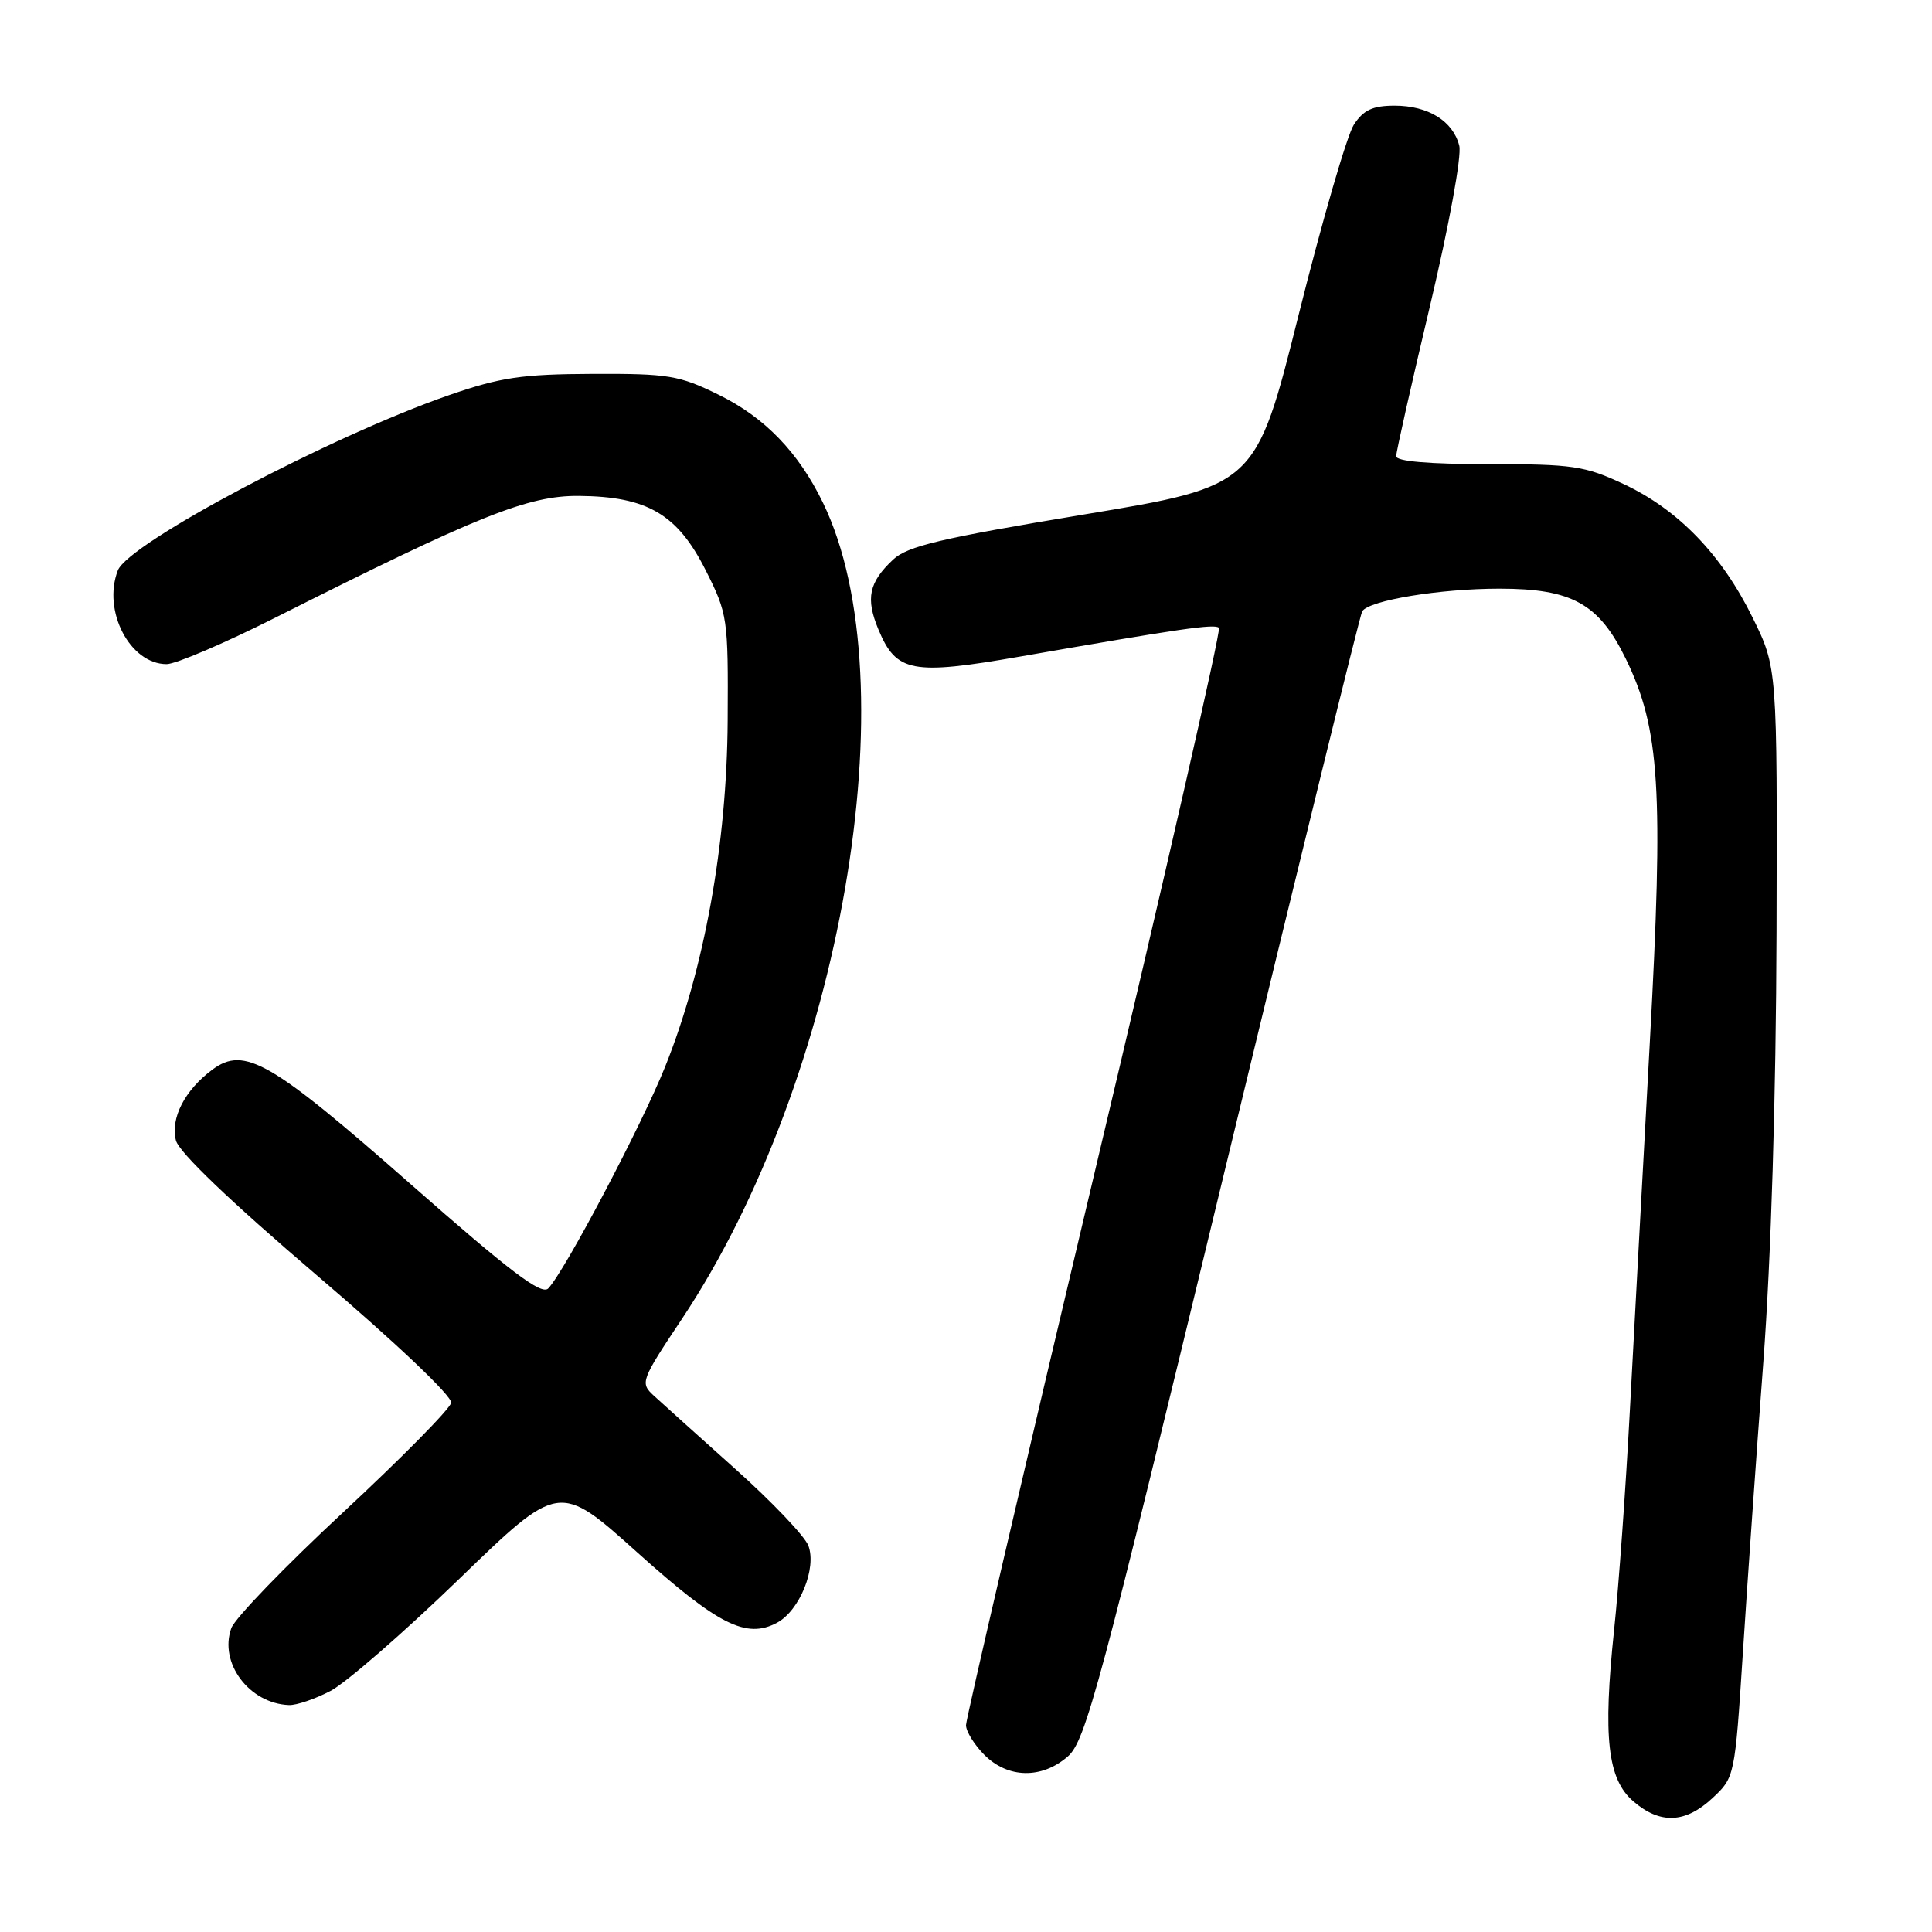 <?xml version="1.0" encoding="UTF-8" standalone="no"?>
<!DOCTYPE svg PUBLIC "-//W3C//DTD SVG 1.1//EN" "http://www.w3.org/Graphics/SVG/1.1/DTD/svg11.dtd" >
<svg xmlns="http://www.w3.org/2000/svg" xmlns:xlink="http://www.w3.org/1999/xlink" version="1.1" viewBox="0 0 256 256">
 <g >
 <path fill="currentColor"
d=" M 226.92 238.25 C 229.85 235.52 229.88 235.41 230.94 219.00 C 231.52 209.93 232.74 192.60 233.65 180.50 C 234.68 166.76 235.33 145.36 235.40 123.49 C 235.50 88.48 235.50 88.48 232.24 81.85 C 228.13 73.49 222.39 67.54 215.16 64.15 C 210.00 61.73 208.41 61.50 197.25 61.50 C 189.34 61.50 185.00 61.13 185.00 60.45 C 185.00 59.87 187.02 50.91 189.48 40.54 C 192.00 29.90 193.70 20.65 193.36 19.31 C 192.54 16.04 189.25 14.00 184.80 14.00 C 181.89 14.00 180.67 14.57 179.40 16.51 C 178.49 17.90 175.20 29.24 172.08 41.71 C 166.40 64.40 166.40 64.40 143.52 68.19 C 124.66 71.32 120.24 72.36 118.34 74.15 C 115.12 77.17 114.68 79.30 116.40 83.42 C 118.77 89.10 120.84 89.49 135.09 87.01 C 156.50 83.28 160.97 82.63 161.52 83.19 C 161.82 83.49 154.40 115.99 145.03 155.42 C 135.67 194.84 128.00 227.77 128.00 228.59 C 128.00 229.42 129.10 231.20 130.45 232.55 C 133.57 235.66 138.03 235.74 141.48 232.75 C 143.84 230.71 145.72 223.71 162.03 156.17 C 171.90 115.29 180.21 81.46 180.50 81.00 C 181.40 79.55 190.79 78.00 198.68 78.00 C 208.30 78.00 211.87 79.99 215.43 87.30 C 219.95 96.59 220.45 104.56 218.60 138.29 C 217.69 154.91 216.50 176.82 215.96 187.00 C 215.42 197.18 214.49 210.20 213.88 215.94 C 212.38 230.19 213.00 235.75 216.43 238.69 C 219.98 241.75 223.32 241.61 226.92 238.25 Z  M 43.79 224.06 C 45.83 223.00 53.48 216.34 60.79 209.27 C 74.08 196.40 74.08 196.40 84.45 205.71 C 95.17 215.33 98.89 217.20 102.96 215.02 C 105.96 213.42 108.24 207.77 107.11 204.80 C 106.62 203.53 102.24 198.94 97.36 194.58 C 92.49 190.22 87.66 185.88 86.62 184.92 C 84.80 183.24 84.91 182.94 90.38 174.73 C 111.54 142.92 120.61 90.43 109.05 66.62 C 105.81 59.94 101.34 55.31 95.23 52.31 C 89.98 49.73 88.58 49.50 78.50 49.54 C 69.14 49.58 66.31 50.00 59.50 52.36 C 43.78 57.81 16.99 71.98 15.61 75.59 C 13.55 80.95 17.22 88.00 22.08 88.00 C 23.27 88.00 29.71 85.25 36.38 81.89 C 63.32 68.32 69.96 65.65 76.72 65.71 C 85.78 65.79 89.76 68.13 93.50 75.55 C 96.42 81.35 96.50 81.86 96.42 95.50 C 96.32 111.80 93.33 128.40 88.14 141.33 C 85.01 149.14 74.85 168.41 72.65 170.72 C 71.76 171.66 67.65 168.55 54.50 156.98 C 35.88 140.59 32.39 138.58 28.14 141.73 C 24.48 144.45 22.57 148.16 23.31 151.11 C 23.71 152.68 30.48 159.16 42.00 169.00 C 52.54 178.00 59.95 185.03 59.78 185.88 C 59.63 186.69 53.20 193.20 45.50 200.36 C 37.80 207.51 31.12 214.43 30.65 215.74 C 28.99 220.34 33.03 225.73 38.29 225.93 C 39.27 225.97 41.75 225.13 43.79 224.06 Z "/>
</g>
</svg>